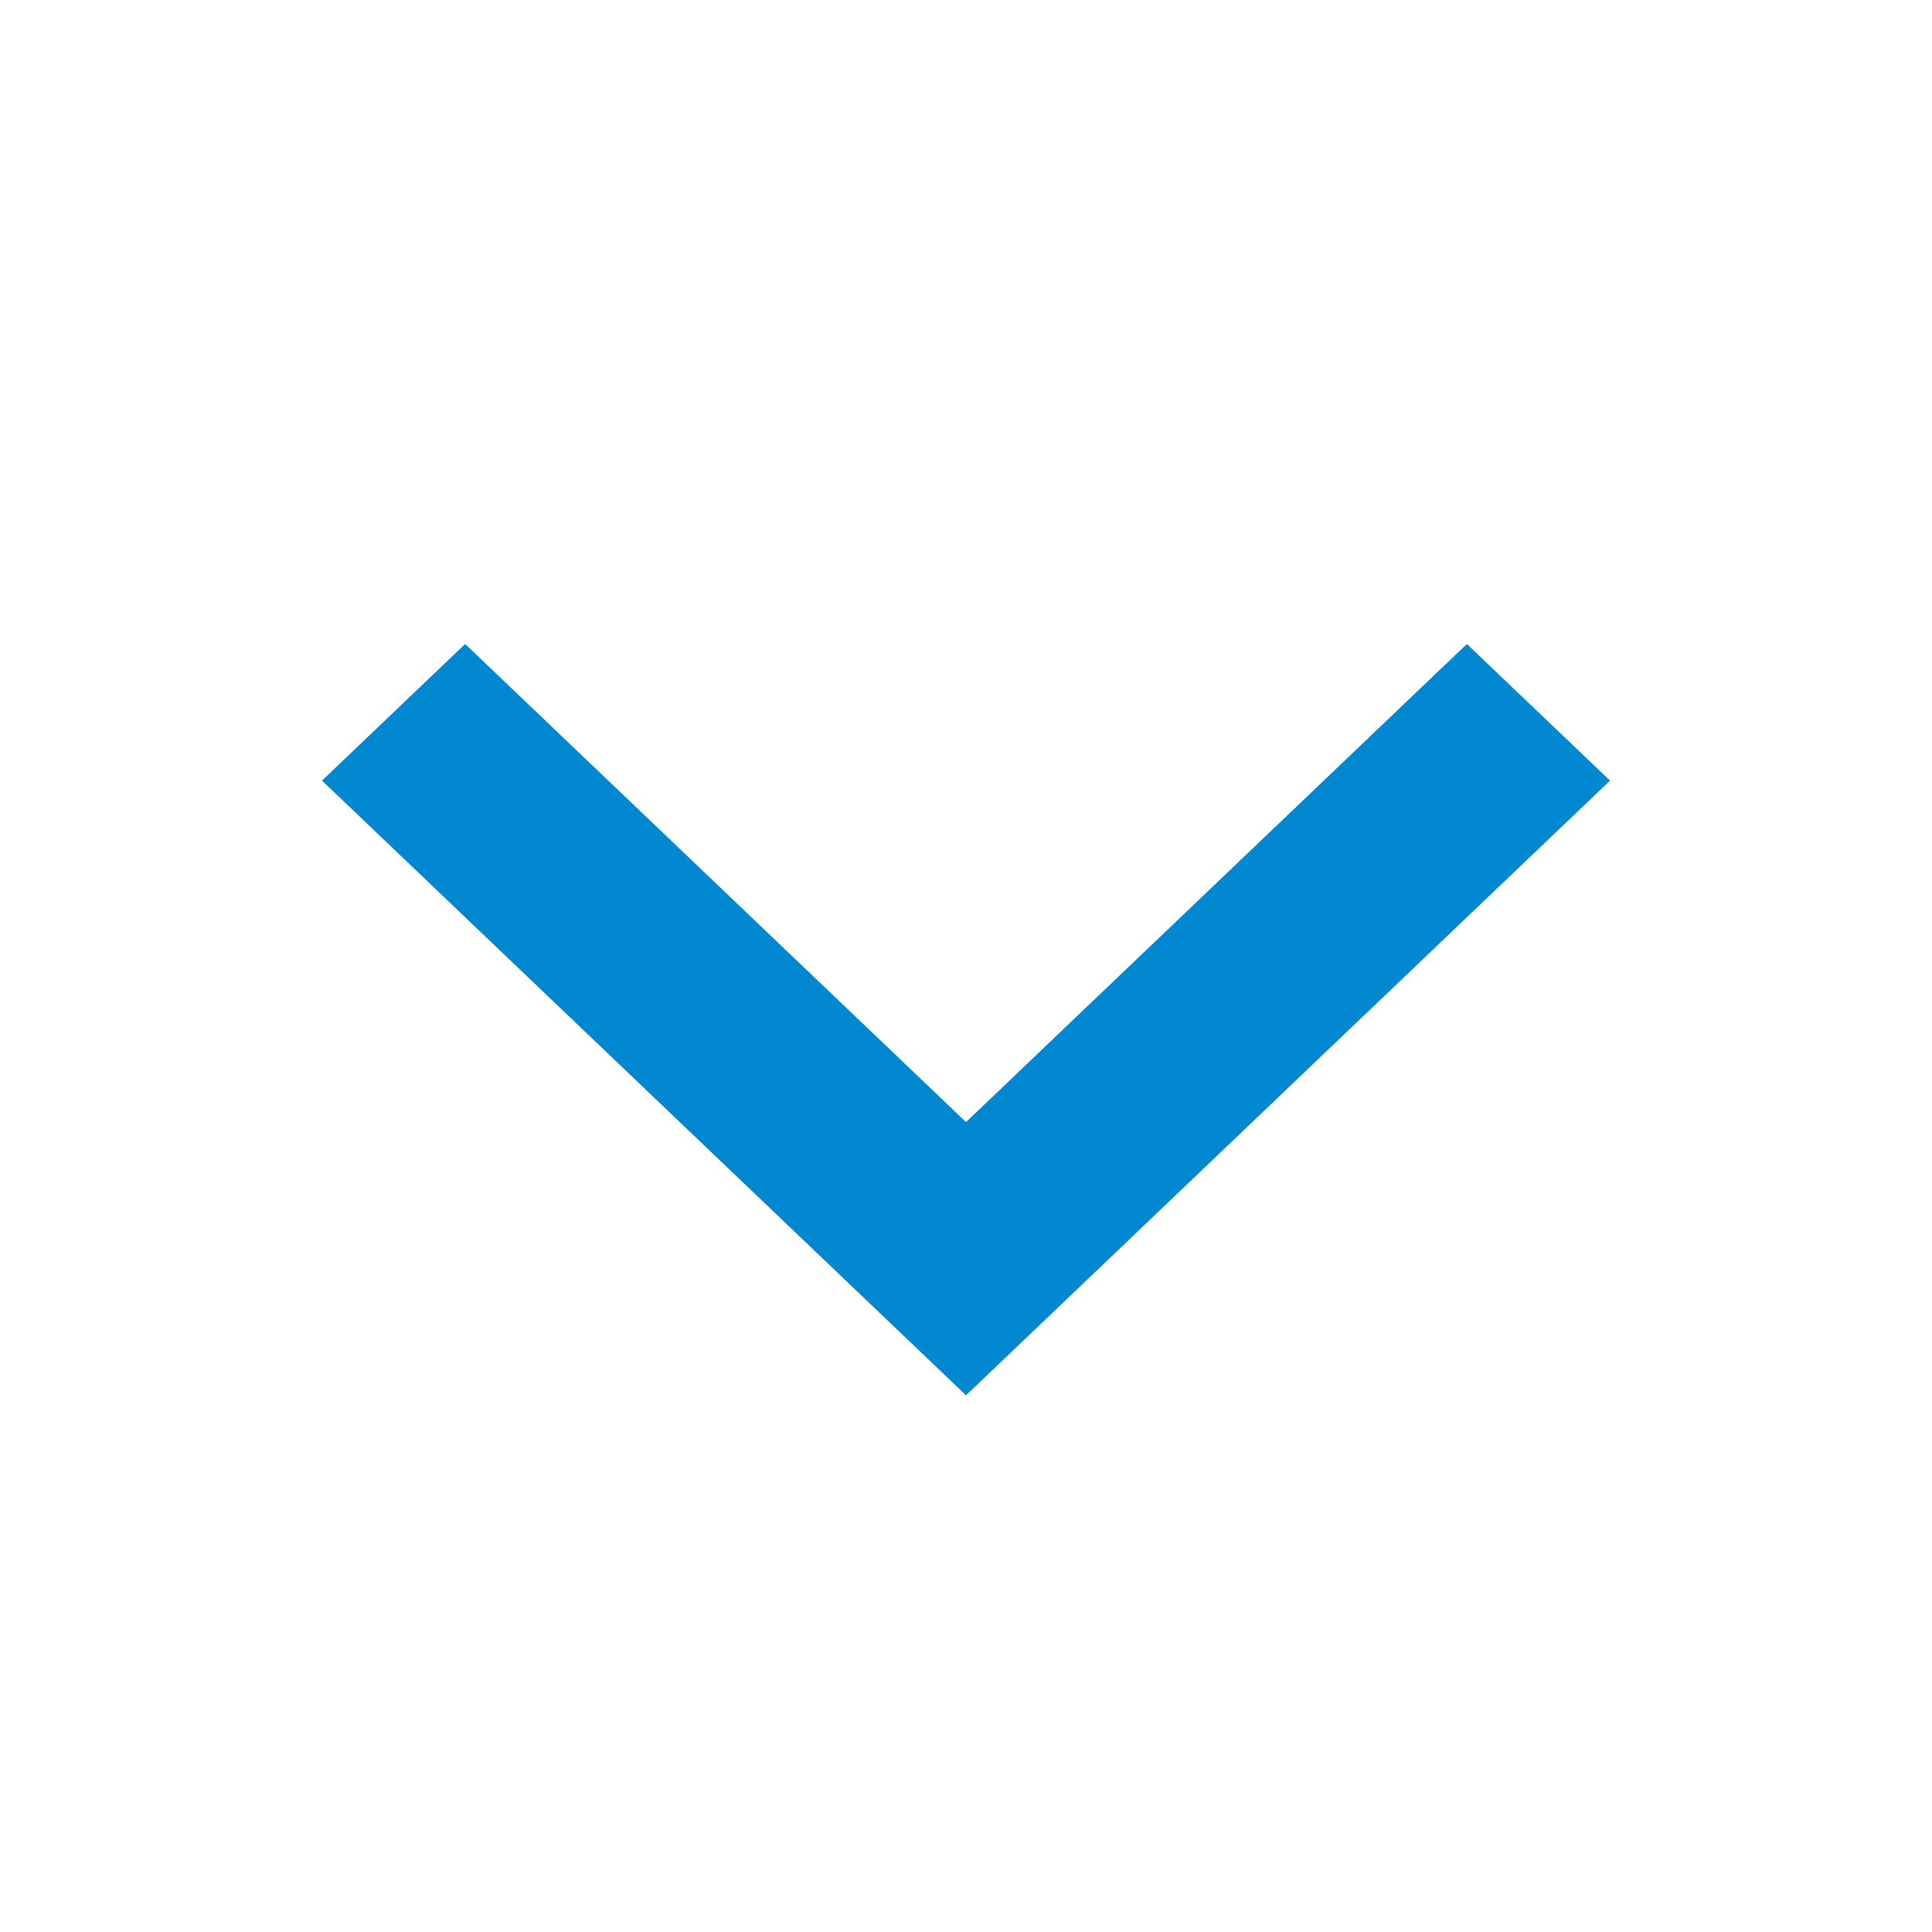<svg width="24" height="24" viewBox="0 0 24 24" fill="none" xmlns="http://www.w3.org/2000/svg">
<g id="Frame 41030">
<path id="Vector" d="M12 13.939L5.778 8L4 9.697L12 17.333L20 9.697L18.222 8L12 13.939Z" fill="#0288D1"/>
</g>
</svg>
